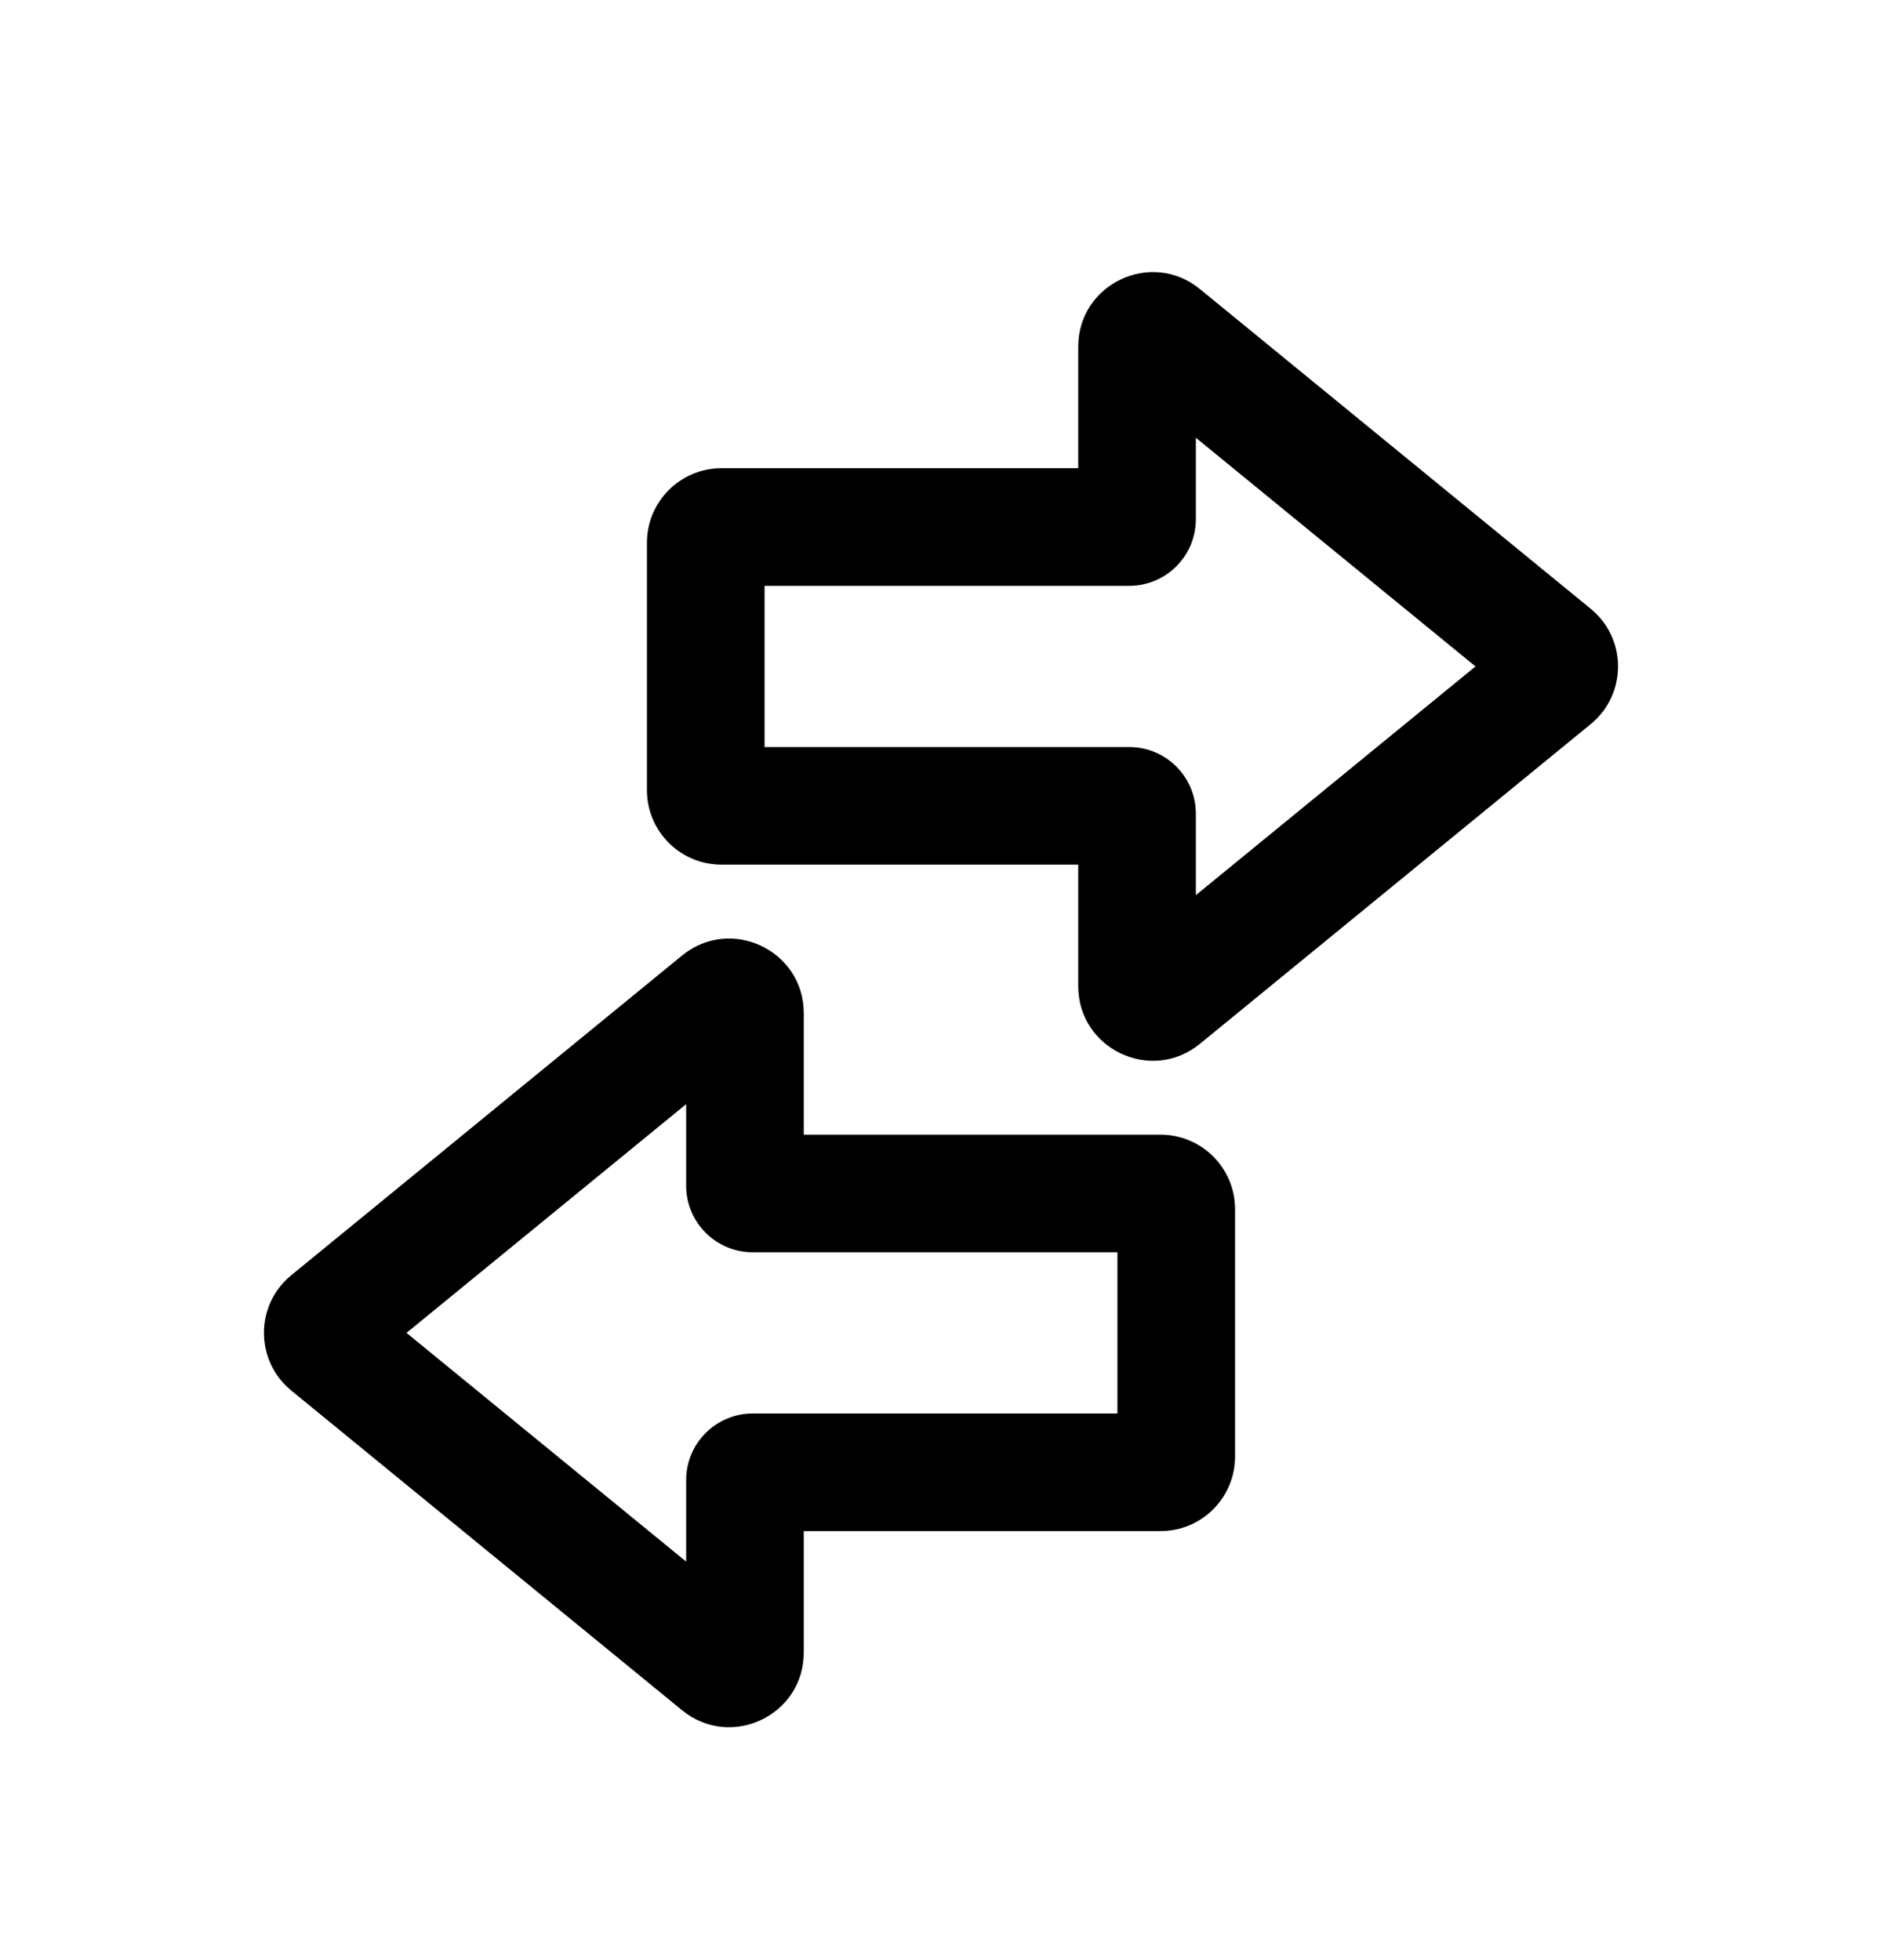 <svg width="24" height="25" viewBox="0 0 24 25" fill="none" xmlns="http://www.w3.org/2000/svg">
<path fill-rule="evenodd" clip-rule="evenodd" d="M15.302 3.687C14.681 3.179 13.75 3.621 13.75 4.422V5.972H9.2C8.675 5.972 8.25 6.398 8.25 6.922V10.078C8.25 10.602 8.675 11.028 9.2 11.028H13.75V12.578C13.75 13.379 14.681 13.821 15.302 13.313L20.286 9.235C20.75 8.855 20.75 8.145 20.286 7.765L15.302 3.687ZM15.25 6.622V5.583L18.816 8.5L15.25 11.417V10.378C15.25 9.908 14.869 9.528 14.4 9.528H9.75V7.472H14.4C14.869 7.472 15.25 7.092 15.25 6.622Z" fill="black"/>
<path fill-rule="evenodd" clip-rule="evenodd" d="M8.698 21.813C9.319 22.321 10.25 21.879 10.25 21.078V19.528H14.8C15.325 19.528 15.75 19.102 15.75 18.578L15.75 15.422C15.75 14.898 15.325 14.472 14.8 14.472H10.25L10.25 12.922C10.25 12.121 9.319 11.679 8.698 12.187L3.714 16.265C3.25 16.645 3.25 17.355 3.714 17.735L8.698 21.813ZM8.75 18.878V19.917L5.184 17L8.75 14.083V15.122C8.75 15.592 9.131 15.972 9.6 15.972H14.25L14.25 18.028H9.6C9.131 18.028 8.75 18.408 8.75 18.878Z" fill="black"/>
</svg>
